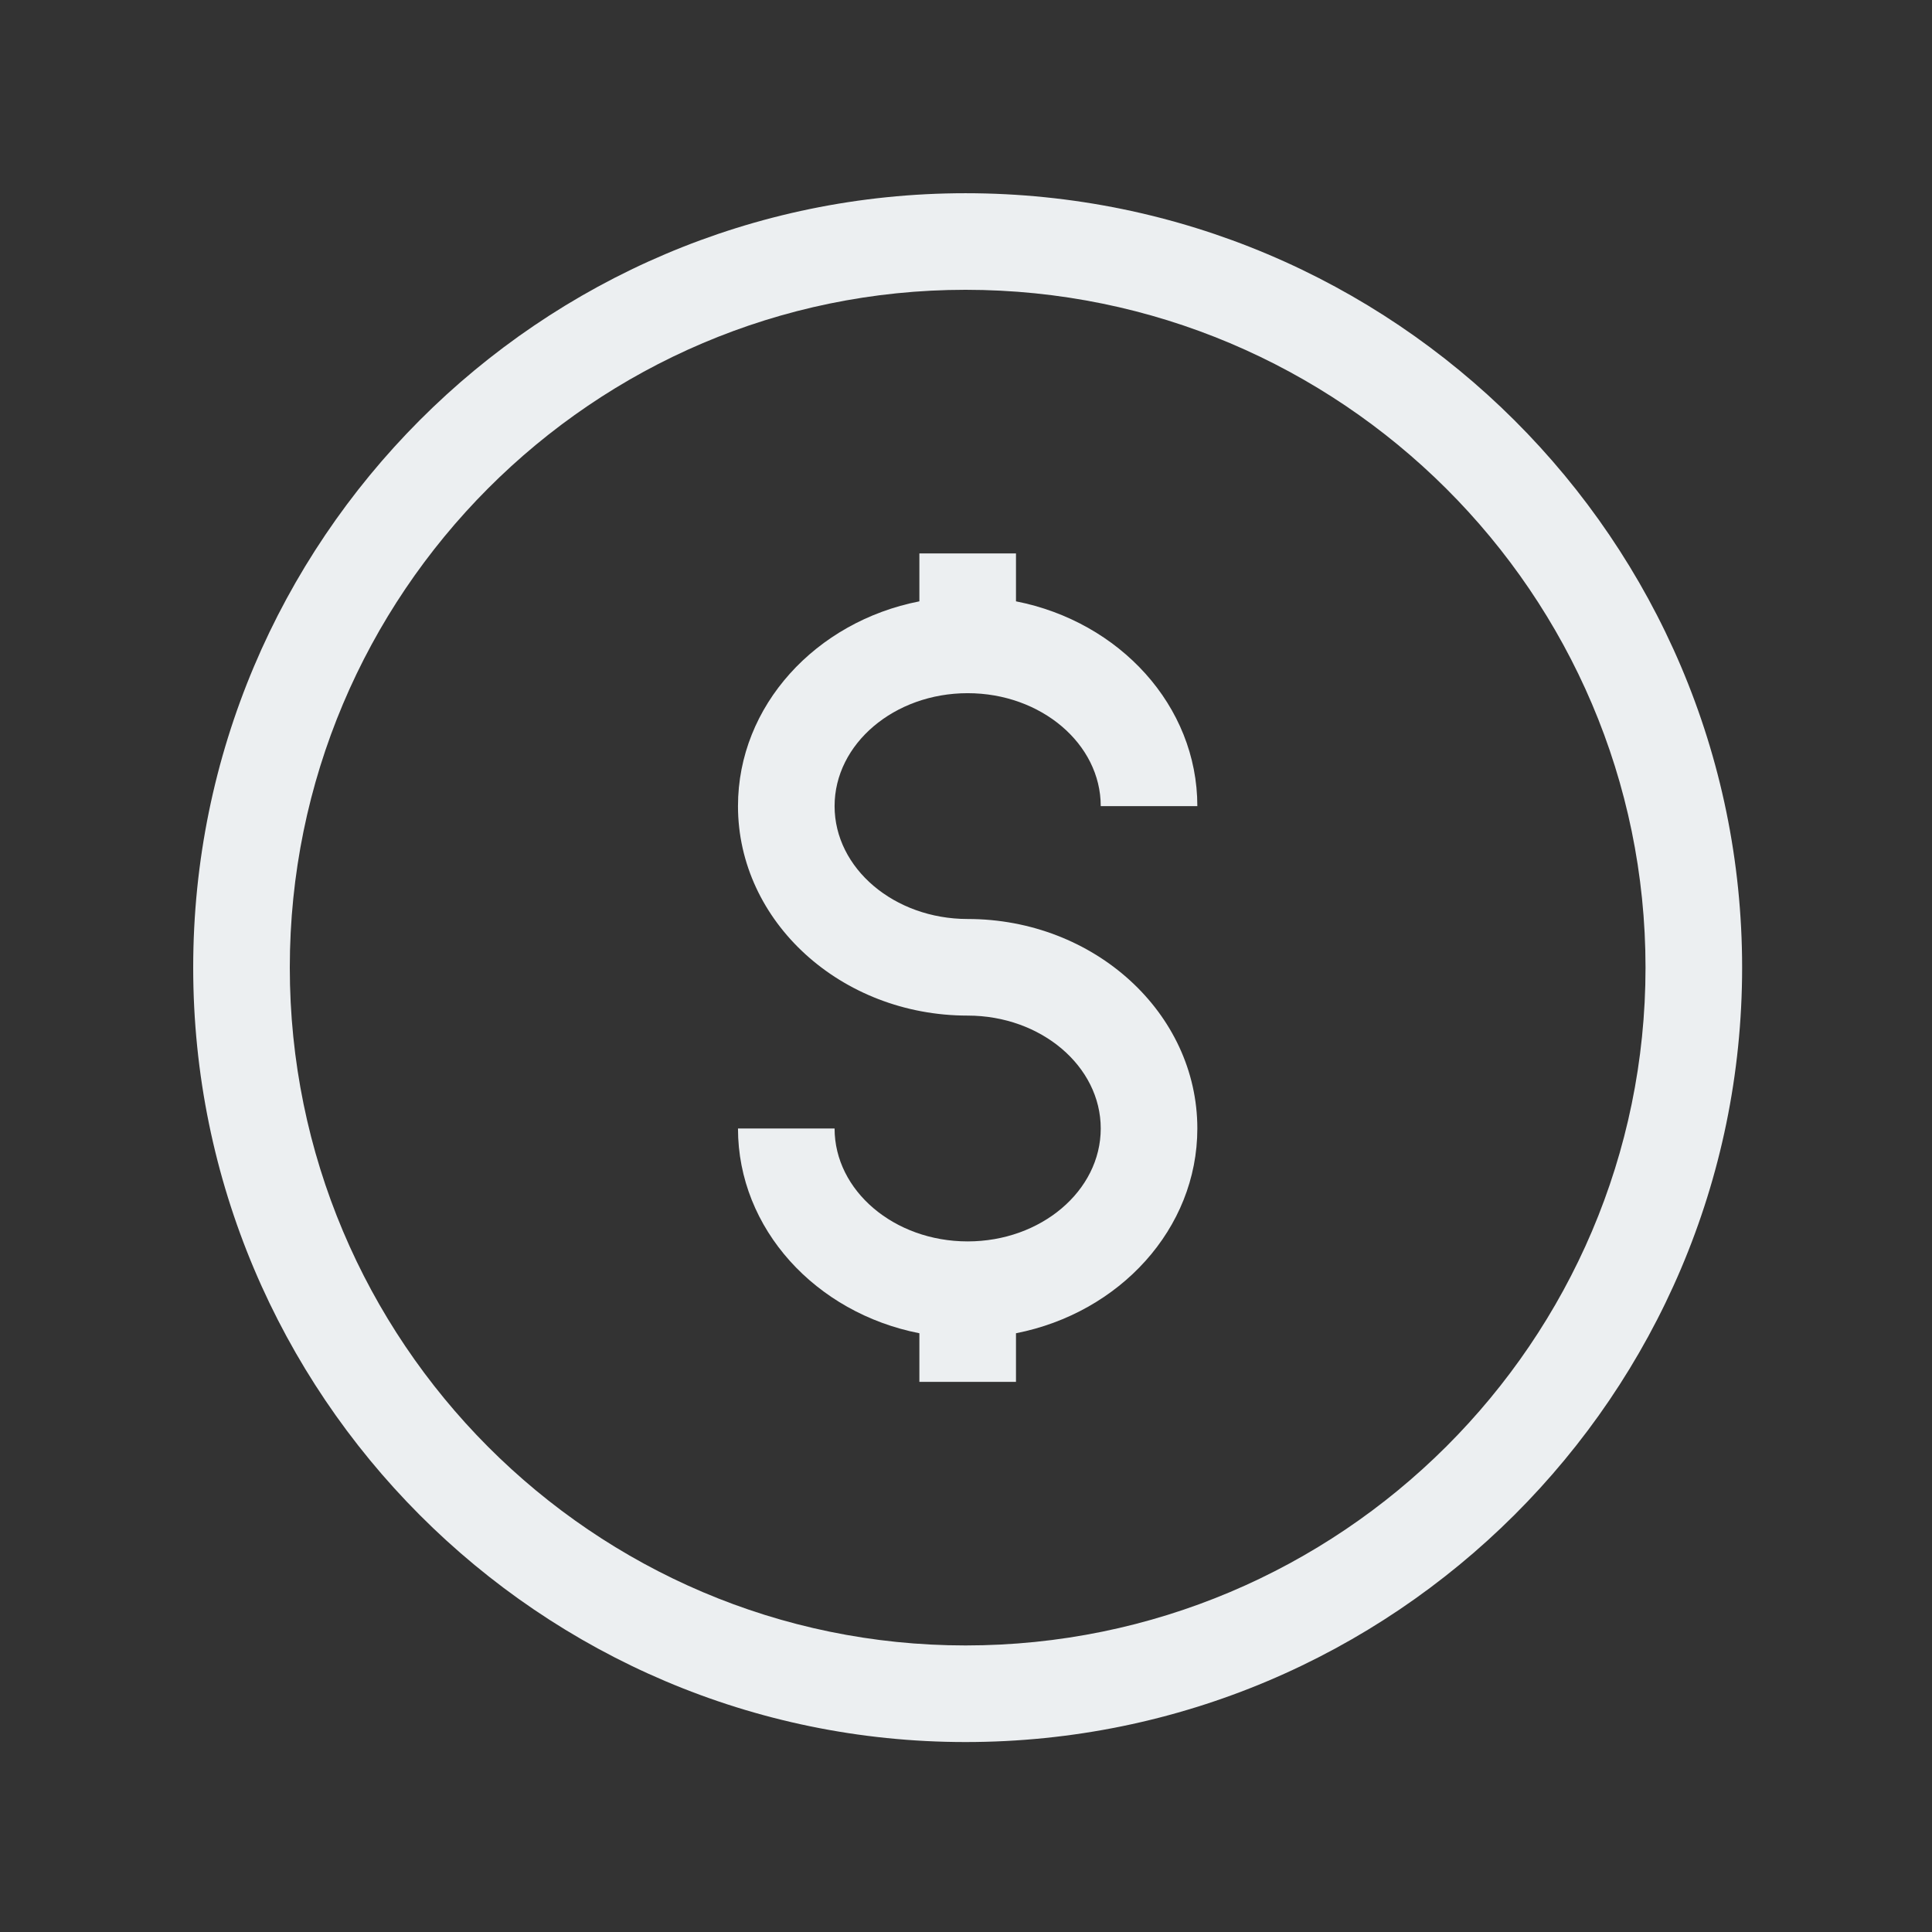 <?xml version="1.0" encoding="UTF-8"?>
<svg width="100px" height="100px" viewBox="0 0 100 100" version="1.1" xmlns="http://www.w3.org/2000/svg" xmlns:xlink="http://www.w3.org/1999/xlink">
    <rect x="0" y="0" width="100" height="100" fill="#333333" stroke="none"/>
    <!-- Generator: Sketch 63.1 (92452) - https://sketch.com -->
    <title>K</title>
    <desc>Created with Sketch.</desc>
    <g id="K" stroke="none" stroke-width="1" fill="none" fill-rule="evenodd">
        <g id="Group-6" transform="translate(10, 10)" fill="#ECEFF1">
            <path d="M39.977,75.168 C20.691,75.168 5,59.428 5,40.081 C5,20.736 20.691,5 39.977,5 C59.384,5 75.172,20.736 75.172,40.081 C75.172,59.428 59.384,75.168 39.977,75.168 M39.977,0.001 C17.934,0.001 -0,17.98 -0,40.081 C-0,62.185 17.934,80.168 39.977,80.168 C62.141,80.168 80.172,62.185 80.172,40.081 C80.172,17.98 62.141,0.001 39.977,0.001" id="Fill-1"></path>
            <path d="M40.086,25.879 C43.884,25.879 46.974,28.501 46.974,31.724 L51.974,31.724 C51.974,26.527 47.944,22.177 42.587,21.125 L42.587,18.646 L37.587,18.646 L37.587,21.125 C32.229,22.175 28.198,26.527 28.198,31.724 C28.198,37.703 33.531,42.567 40.086,42.567 C43.884,42.567 46.974,45.189 46.974,48.411 C46.974,51.634 43.884,54.255 40.086,54.255 C36.288,54.255 33.198,51.634 33.198,48.411 L28.198,48.411 C28.198,53.608 32.229,57.959 37.587,59.009 L37.587,61.524 L42.587,61.524 L42.587,59.009 C47.944,57.958 51.974,53.608 51.974,48.411 C51.974,42.432 46.641,37.567 40.086,37.567 C36.288,37.567 33.198,34.946 33.198,31.724 C33.198,28.501 36.288,25.879 40.086,25.879" id="Fill-4"></path>
        </g>
    </g>
</svg>